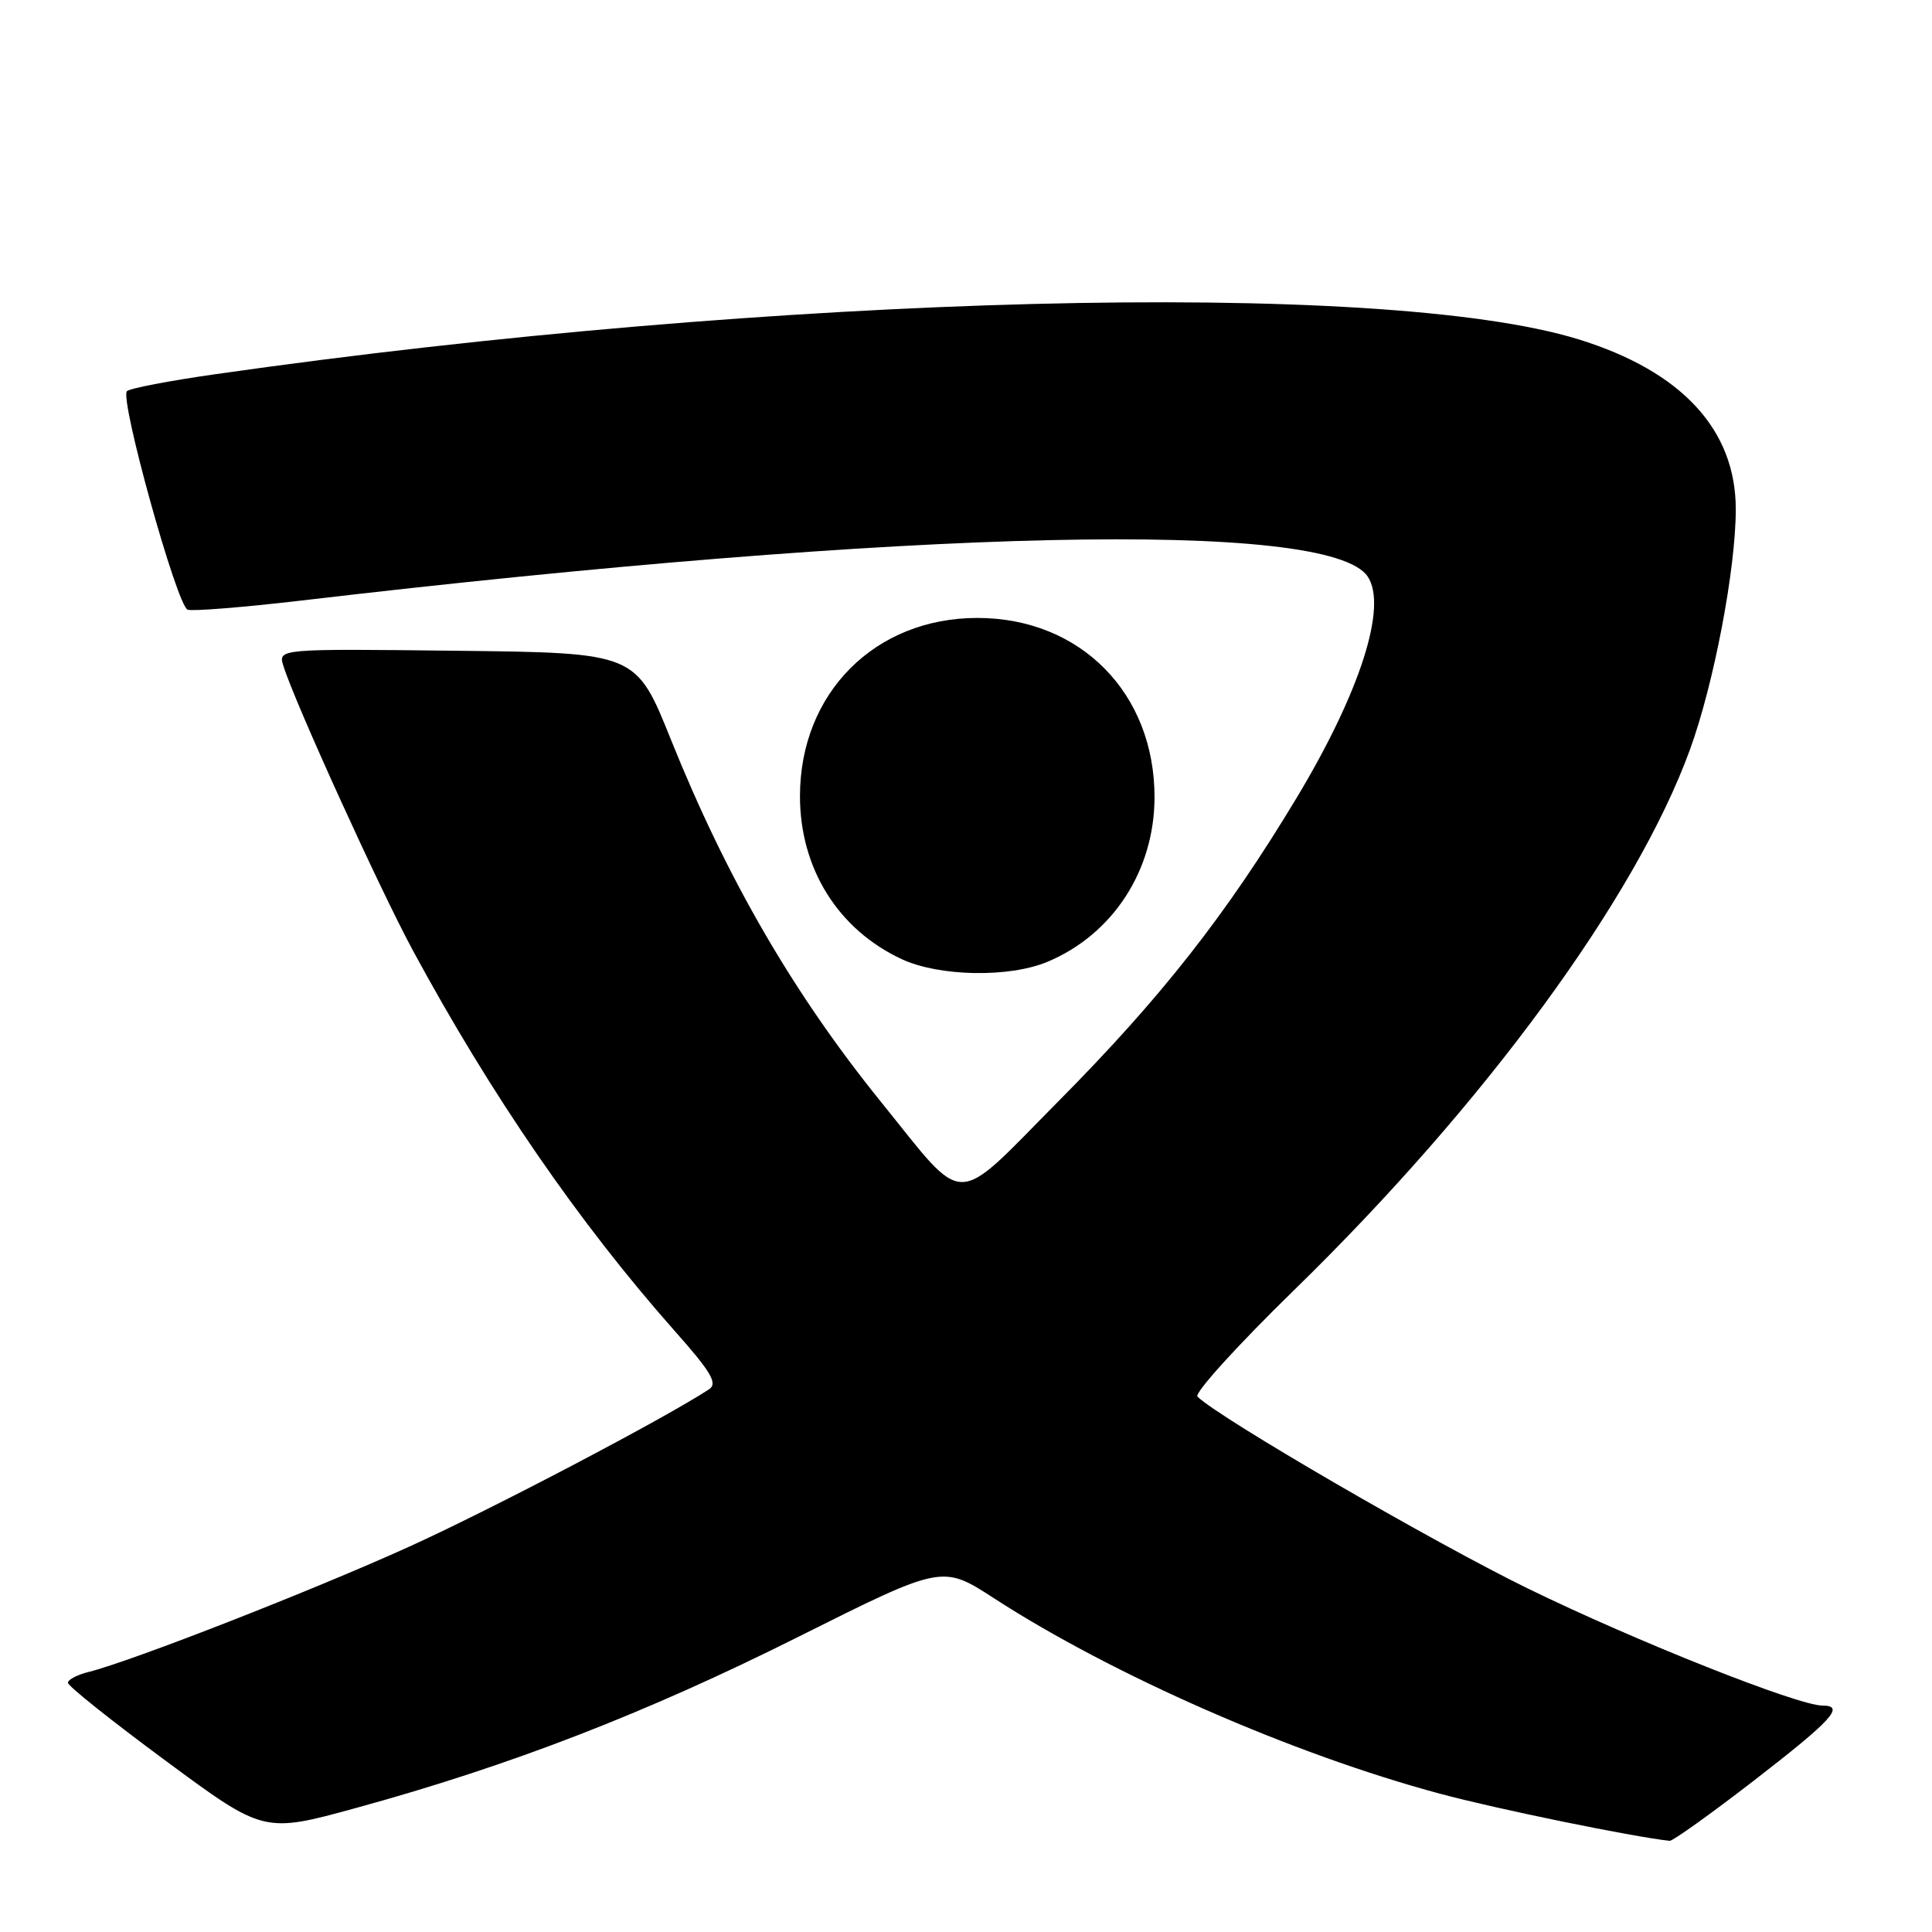 <?xml version="1.0" encoding="UTF-8" standalone="no"?>
<!DOCTYPE svg PUBLIC "-//W3C//DTD SVG 1.1//EN" "http://www.w3.org/Graphics/SVG/1.1/DTD/svg11.dtd" >
<svg xmlns="http://www.w3.org/2000/svg" xmlns:xlink="http://www.w3.org/1999/xlink" version="1.1" viewBox="0 0 256 256">
 <g >
 <path fill="currentColor"
d=" M 232.49 235.87 C 242.78 227.91 244.52 226.00 241.50 226.00 C 238.23 226.00 216.71 217.45 202.50 210.51 C 189.92 204.37 161.53 187.88 158.67 185.06 C 158.21 184.61 164.01 178.22 171.55 170.87 C 196.79 146.25 216.80 118.93 223.93 99.32 C 227.10 90.62 230.00 75.39 230.00 67.48 C 230.00 56.93 222.84 49.19 209.15 44.96 C 183.10 36.92 102.76 38.97 28.50 49.59 C 22.45 50.45 17.20 51.46 16.82 51.83 C 15.82 52.83 23.45 80.32 24.87 80.79 C 25.54 81.01 32.26 80.47 39.80 79.59 C 120.94 70.05 176.17 68.81 181.23 76.40 C 183.88 80.36 180.20 91.78 171.78 105.77 C 162.50 121.18 153.89 132.16 140.26 145.91 C 126.13 160.18 128.19 160.18 116.73 146.00 C 105.15 131.68 96.31 116.43 88.90 98.00 C 84.28 86.50 84.28 86.50 60.57 86.23 C 36.85 85.96 36.85 85.96 37.55 88.23 C 39.02 92.99 50.34 117.87 54.74 126.00 C 65.10 145.15 76.71 162.02 89.37 176.32 C 94.25 181.82 95.13 183.31 93.95 184.09 C 88.11 187.93 65.19 199.96 54.29 204.91 C 41.54 210.70 17.41 220.13 11.75 221.54 C 10.24 221.91 9.00 222.56 9.00 222.98 C 9.00 223.41 14.84 228.06 21.98 233.33 C 34.96 242.92 34.96 242.92 47.23 239.55 C 67.63 233.95 85.50 227.04 105.68 216.94 C 124.86 207.34 124.86 207.34 131.68 211.76 C 147.45 221.98 171.38 232.47 190.82 237.68 C 198.37 239.71 216.17 243.36 221.24 243.92 C 221.64 243.96 226.71 240.34 232.49 235.87 Z  M 138.78 127.45 C 147.42 123.84 152.94 115.40 152.98 105.72 C 153.03 91.88 143.18 81.88 129.50 81.88 C 115.92 81.88 106.00 91.85 106.00 105.50 C 106.00 115.09 111.06 123.18 119.50 127.10 C 124.46 129.40 133.70 129.57 138.78 127.45 Z "/>
</g>
</svg>